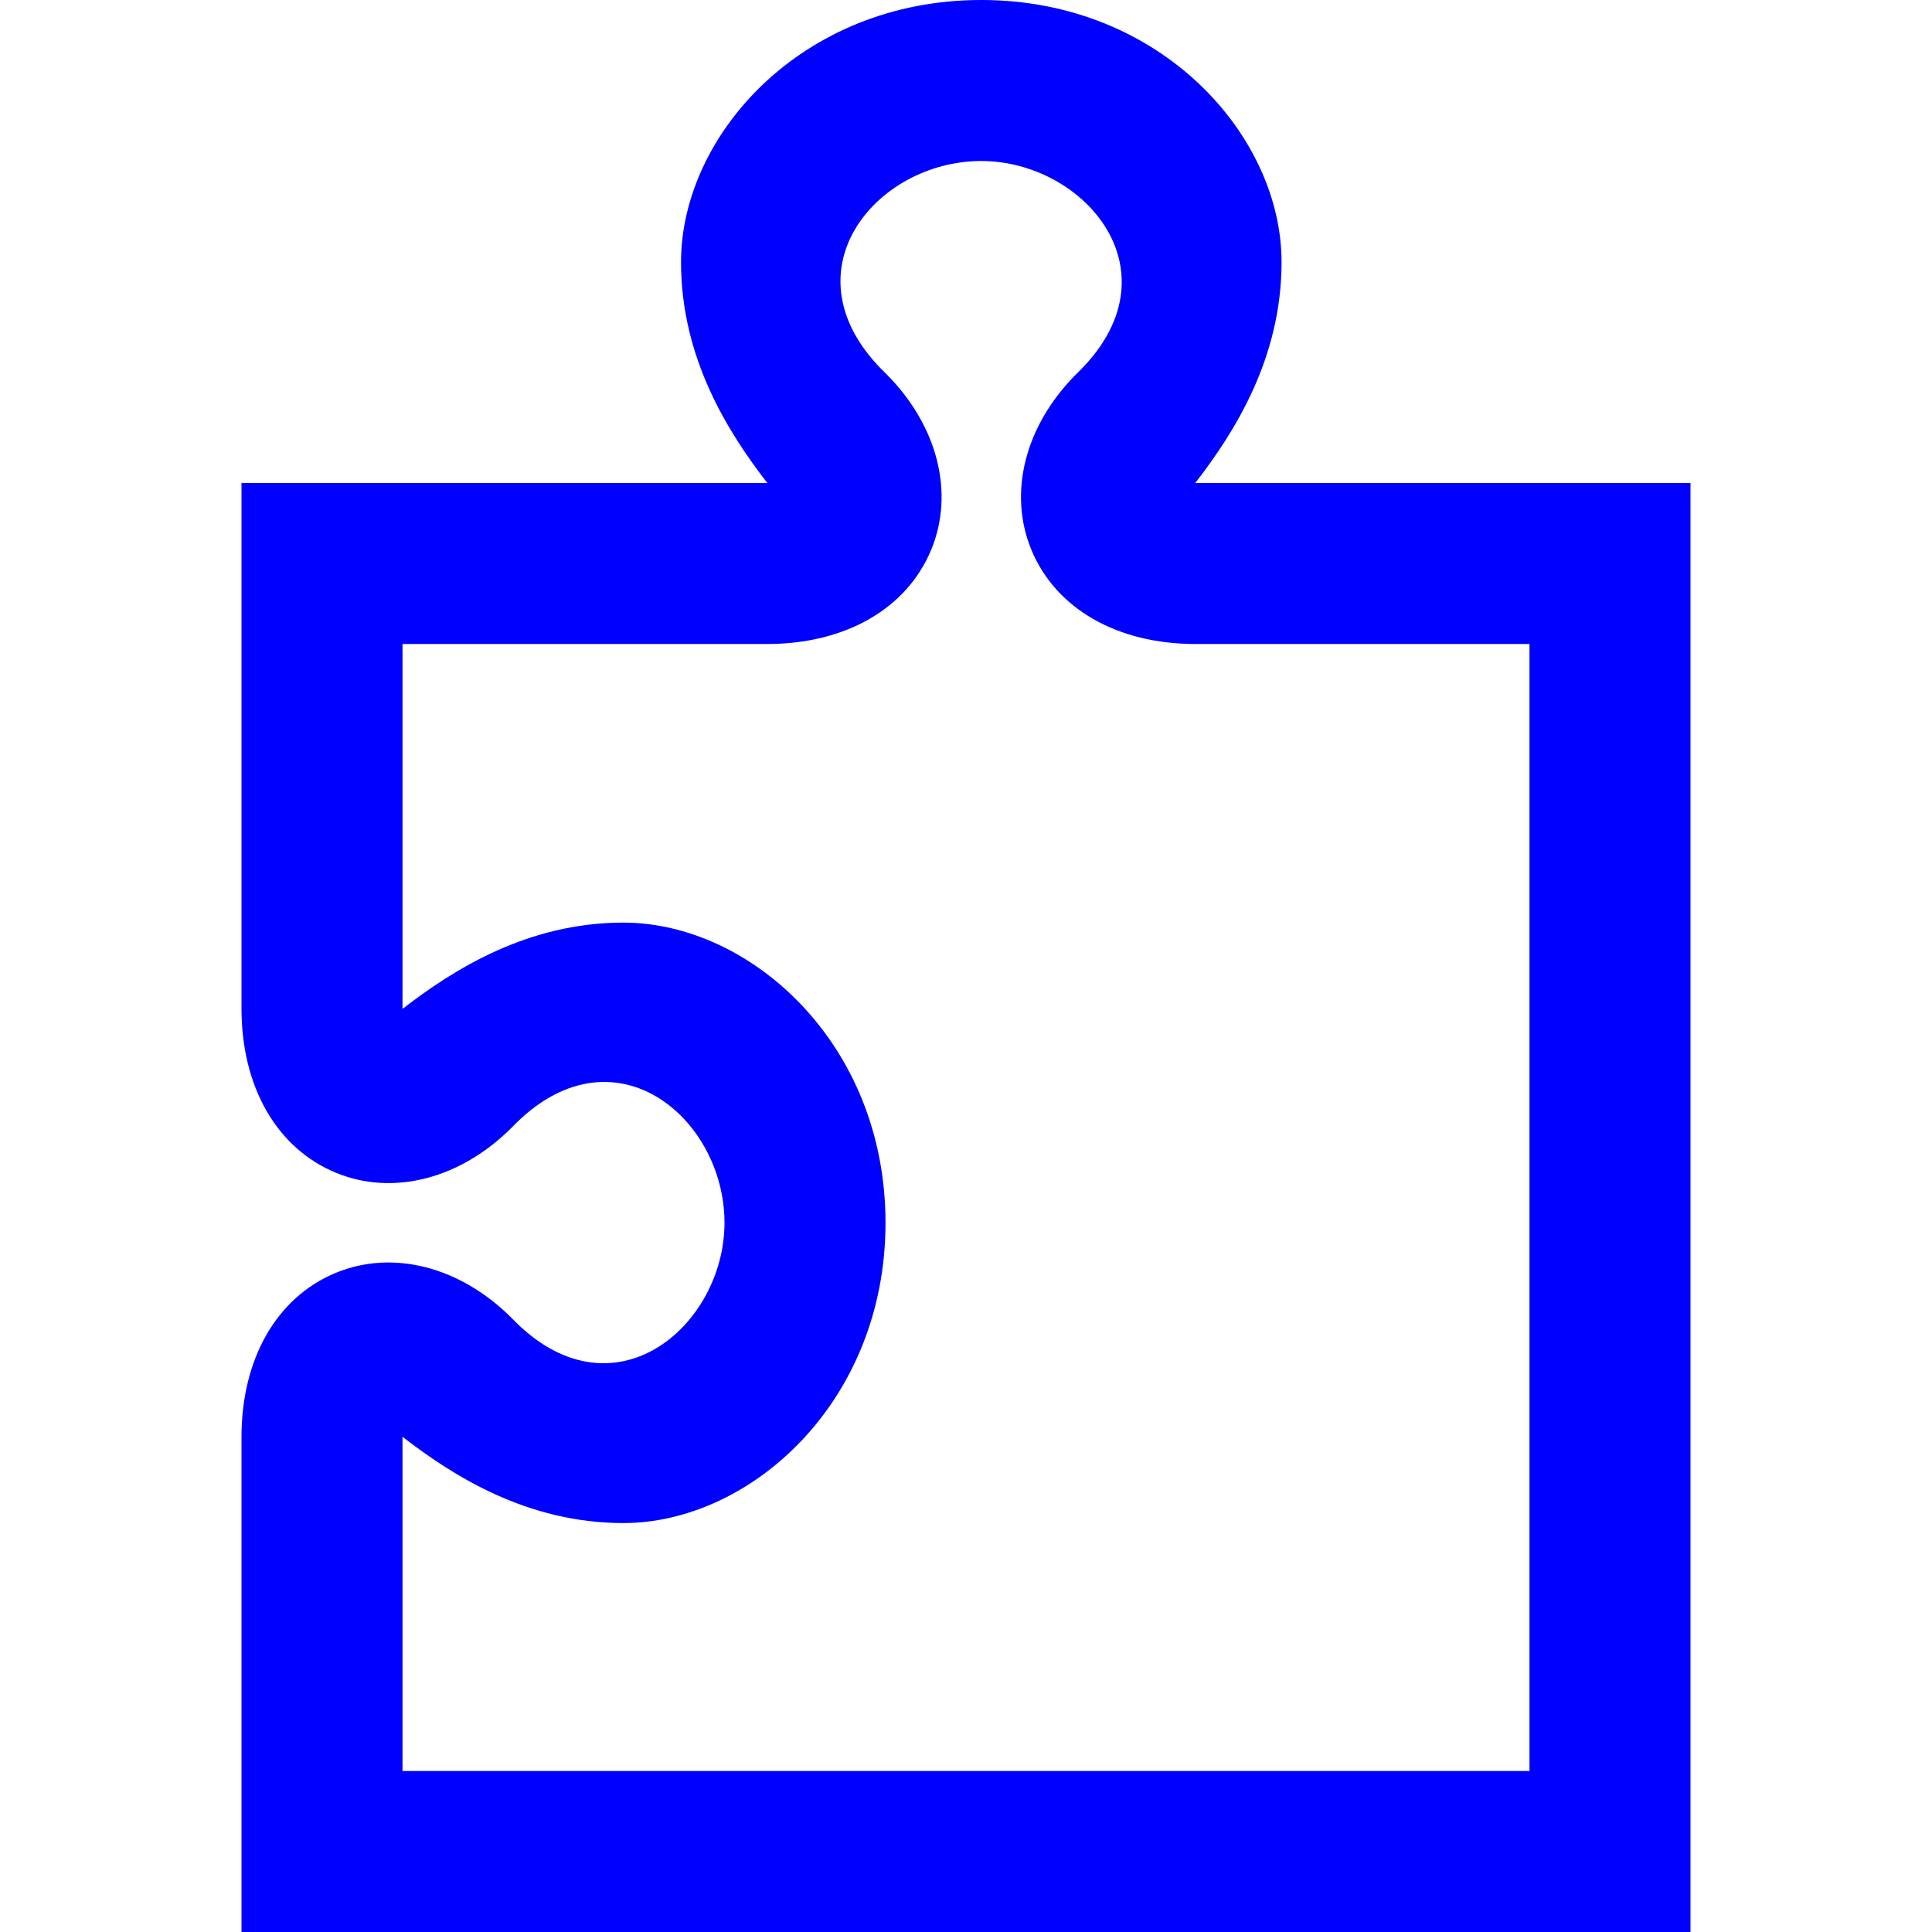 <svg xmlns="http://www.w3.org/2000/svg" viewBox="0 0 24 24" fill="blue">
    <path
        d="M14.852 6h-.004c.485-.627 1.072-1.547 1.072-2.744 0-1.572-1.499-3.256-3.731-3.256-2.23 0-3.729 1.684-3.729 3.256 0 1.195.587 2.117 1.072 2.744h-6.532v6.528c0 .974.438 1.736 1.172 2.04.709.293 1.547.078 2.186-.562 1.246-1.298 2.642-.131 2.642 1.183 0 1.29-1.396 2.484-2.644 1.184-.638-.639-1.476-.854-2.185-.561-.733.303-1.171 1.066-1.171 2.04v6.148h18v-18h-6.148zm-9.852 16v-4.152c.627.485 1.547 1.072 2.744 1.072 1.572 0 3.256-1.499 3.256-3.73 0-2.23-1.684-3.729-3.256-3.729-1.195 0-2.117.587-2.744 1.072v-4.533h4.528c.974 0 1.736-.438 2.04-1.171.293-.71.078-1.548-.562-2.187-1.298-1.245-.131-2.642 1.183-2.642 1.29 0 2.484 1.397 1.184 2.644-.639.638-.854 1.476-.561 2.185.303.733 1.066 1.171 2.04 1.171h4.148v14h-14z" />
</svg>